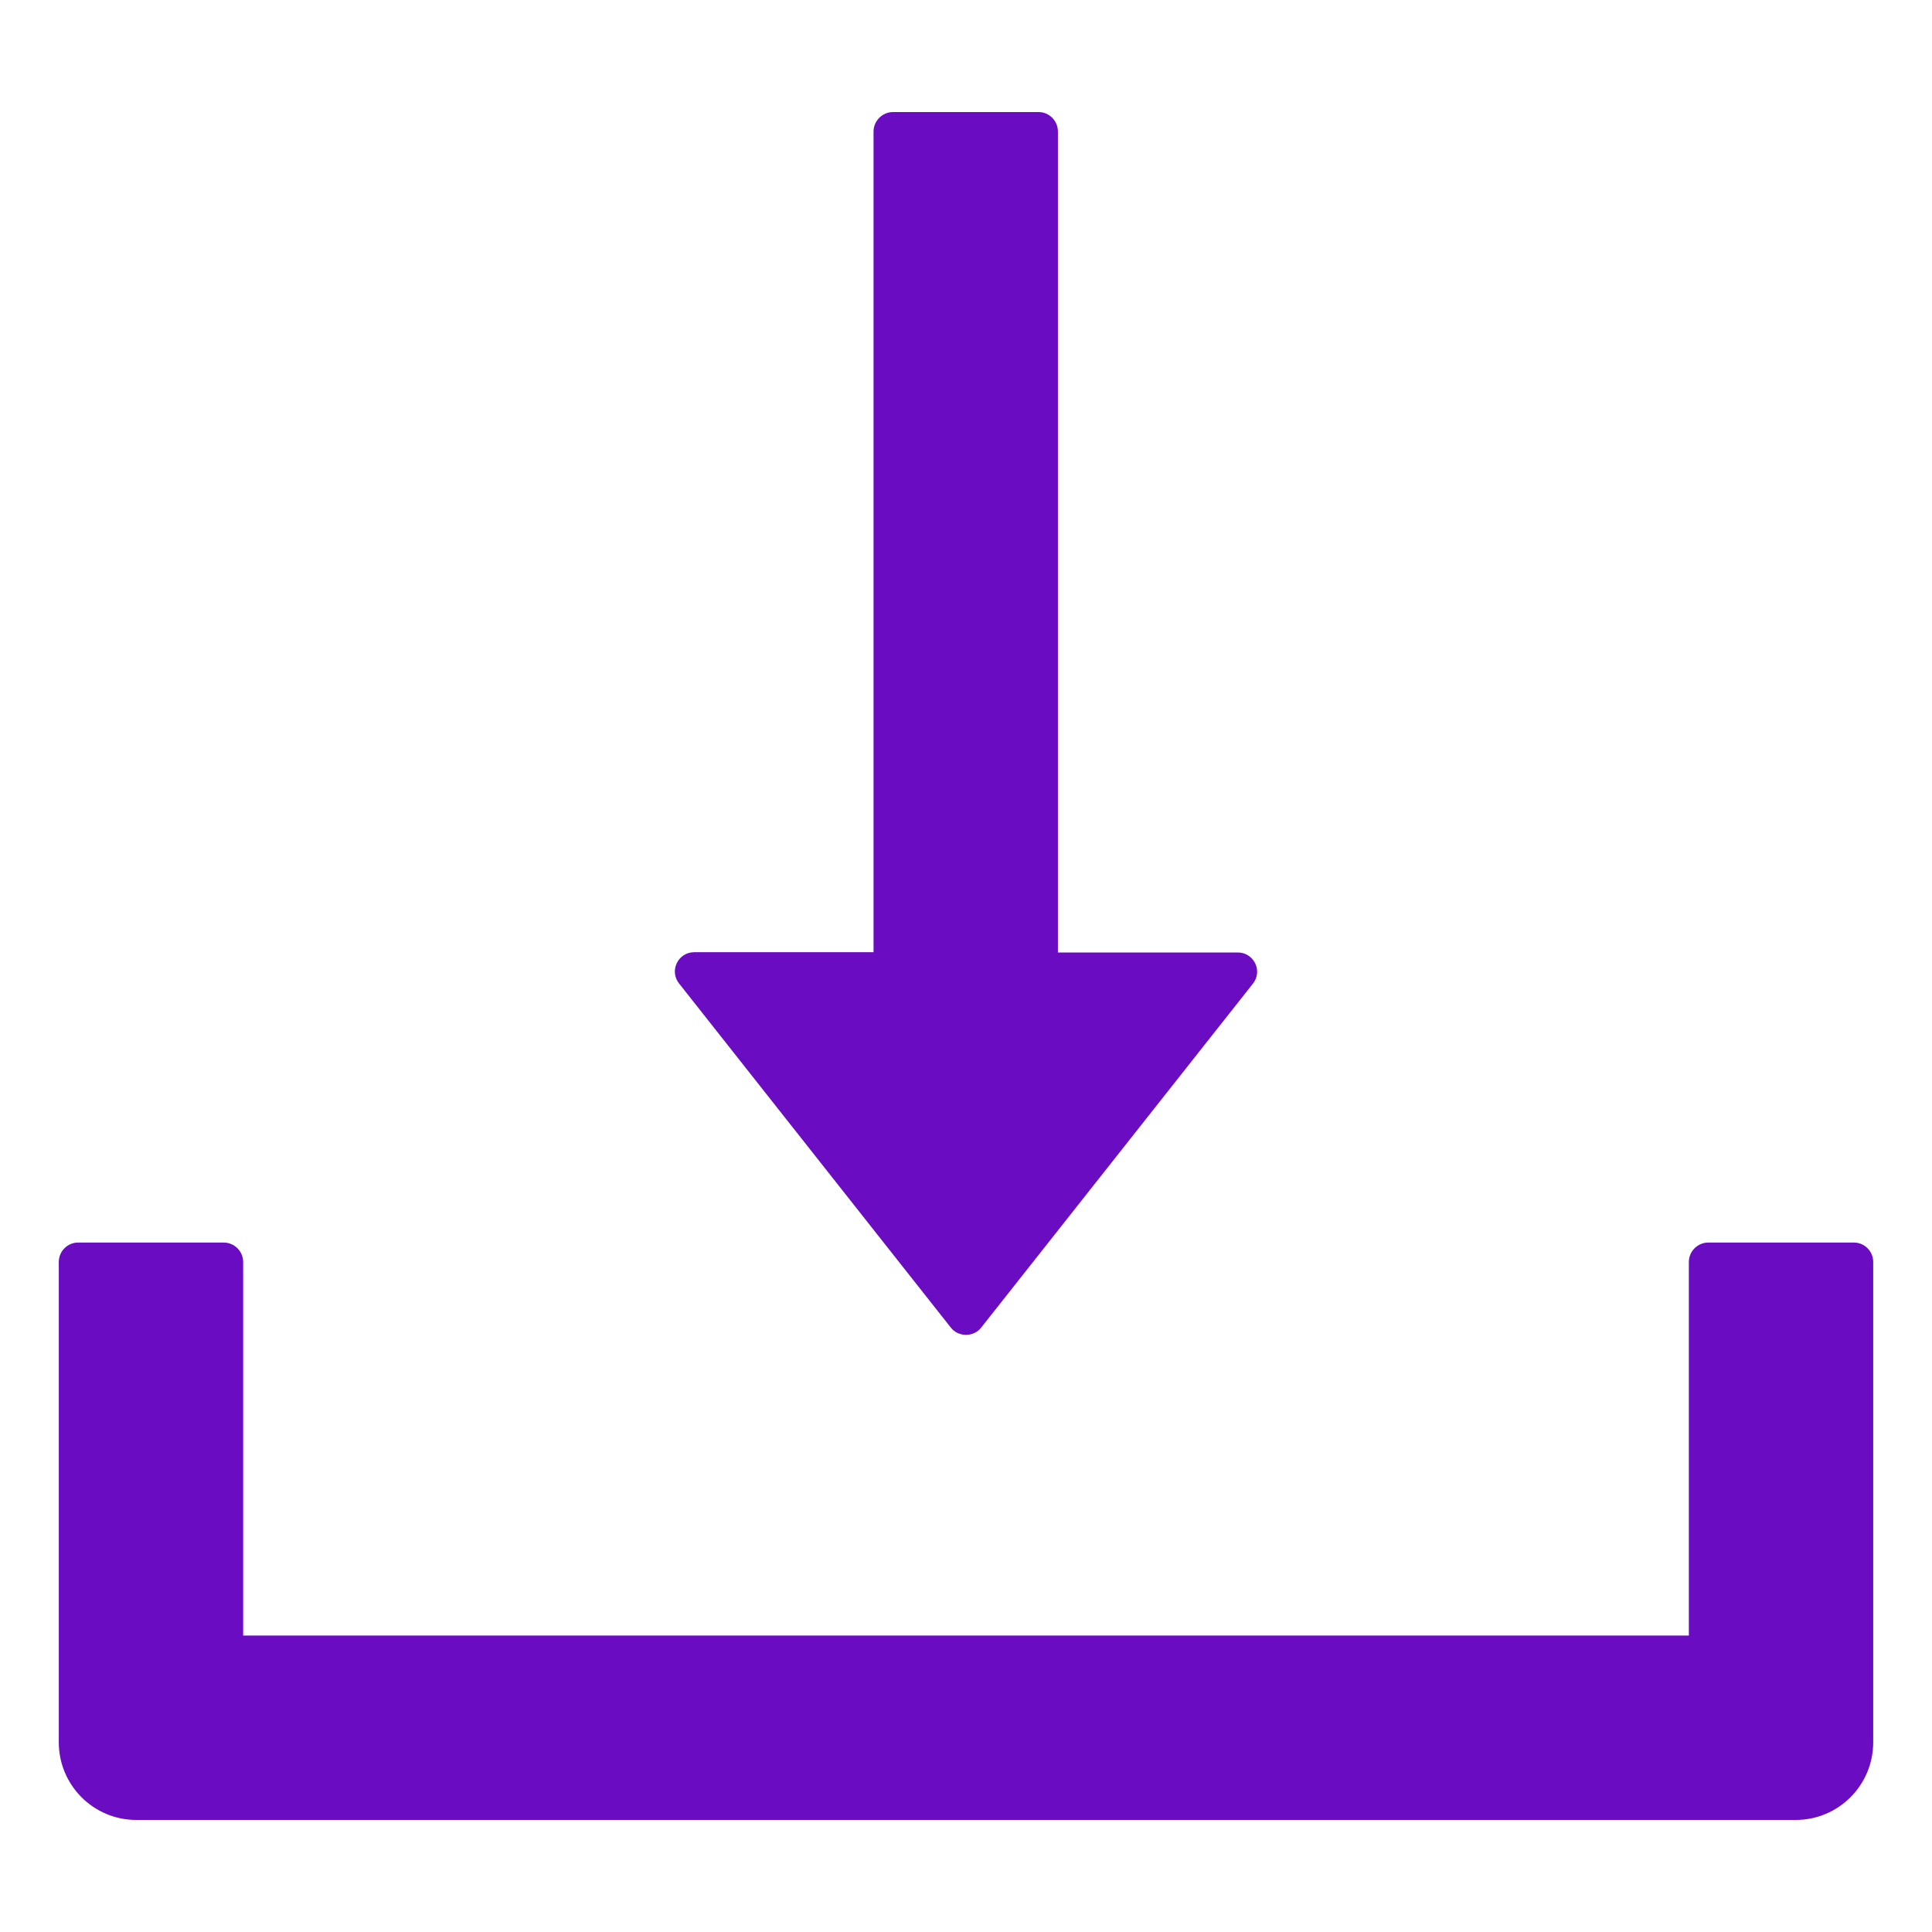 <svg width="14" height="14" viewBox="0 0 14 14" fill="none" xmlns="http://www.w3.org/2000/svg">
<path d="M6.889 9.619C6.902 9.636 6.919 9.65 6.938 9.659C6.958 9.668 6.979 9.673 7 9.673C7.021 9.673 7.042 9.668 7.062 9.659C7.081 9.65 7.098 9.636 7.111 9.619L9.079 7.128C9.152 7.037 9.087 6.902 8.969 6.902H7.666V0.953C7.666 0.876 7.603 0.812 7.526 0.812H6.471C6.394 0.812 6.33 0.876 6.33 0.953V6.9H5.031C4.913 6.9 4.848 7.035 4.921 7.127L6.889 9.619ZM13.434 9.004H12.379C12.302 9.004 12.238 9.067 12.238 9.145V11.852H1.762V9.145C1.762 9.067 1.698 9.004 1.621 9.004H0.566C0.489 9.004 0.426 9.067 0.426 9.145V12.625C0.426 12.936 0.677 13.188 0.988 13.188H13.012C13.323 13.188 13.574 12.936 13.574 12.625V9.145C13.574 9.067 13.511 9.004 13.434 9.004Z" fill="#6a0cc1"/>
</svg>
